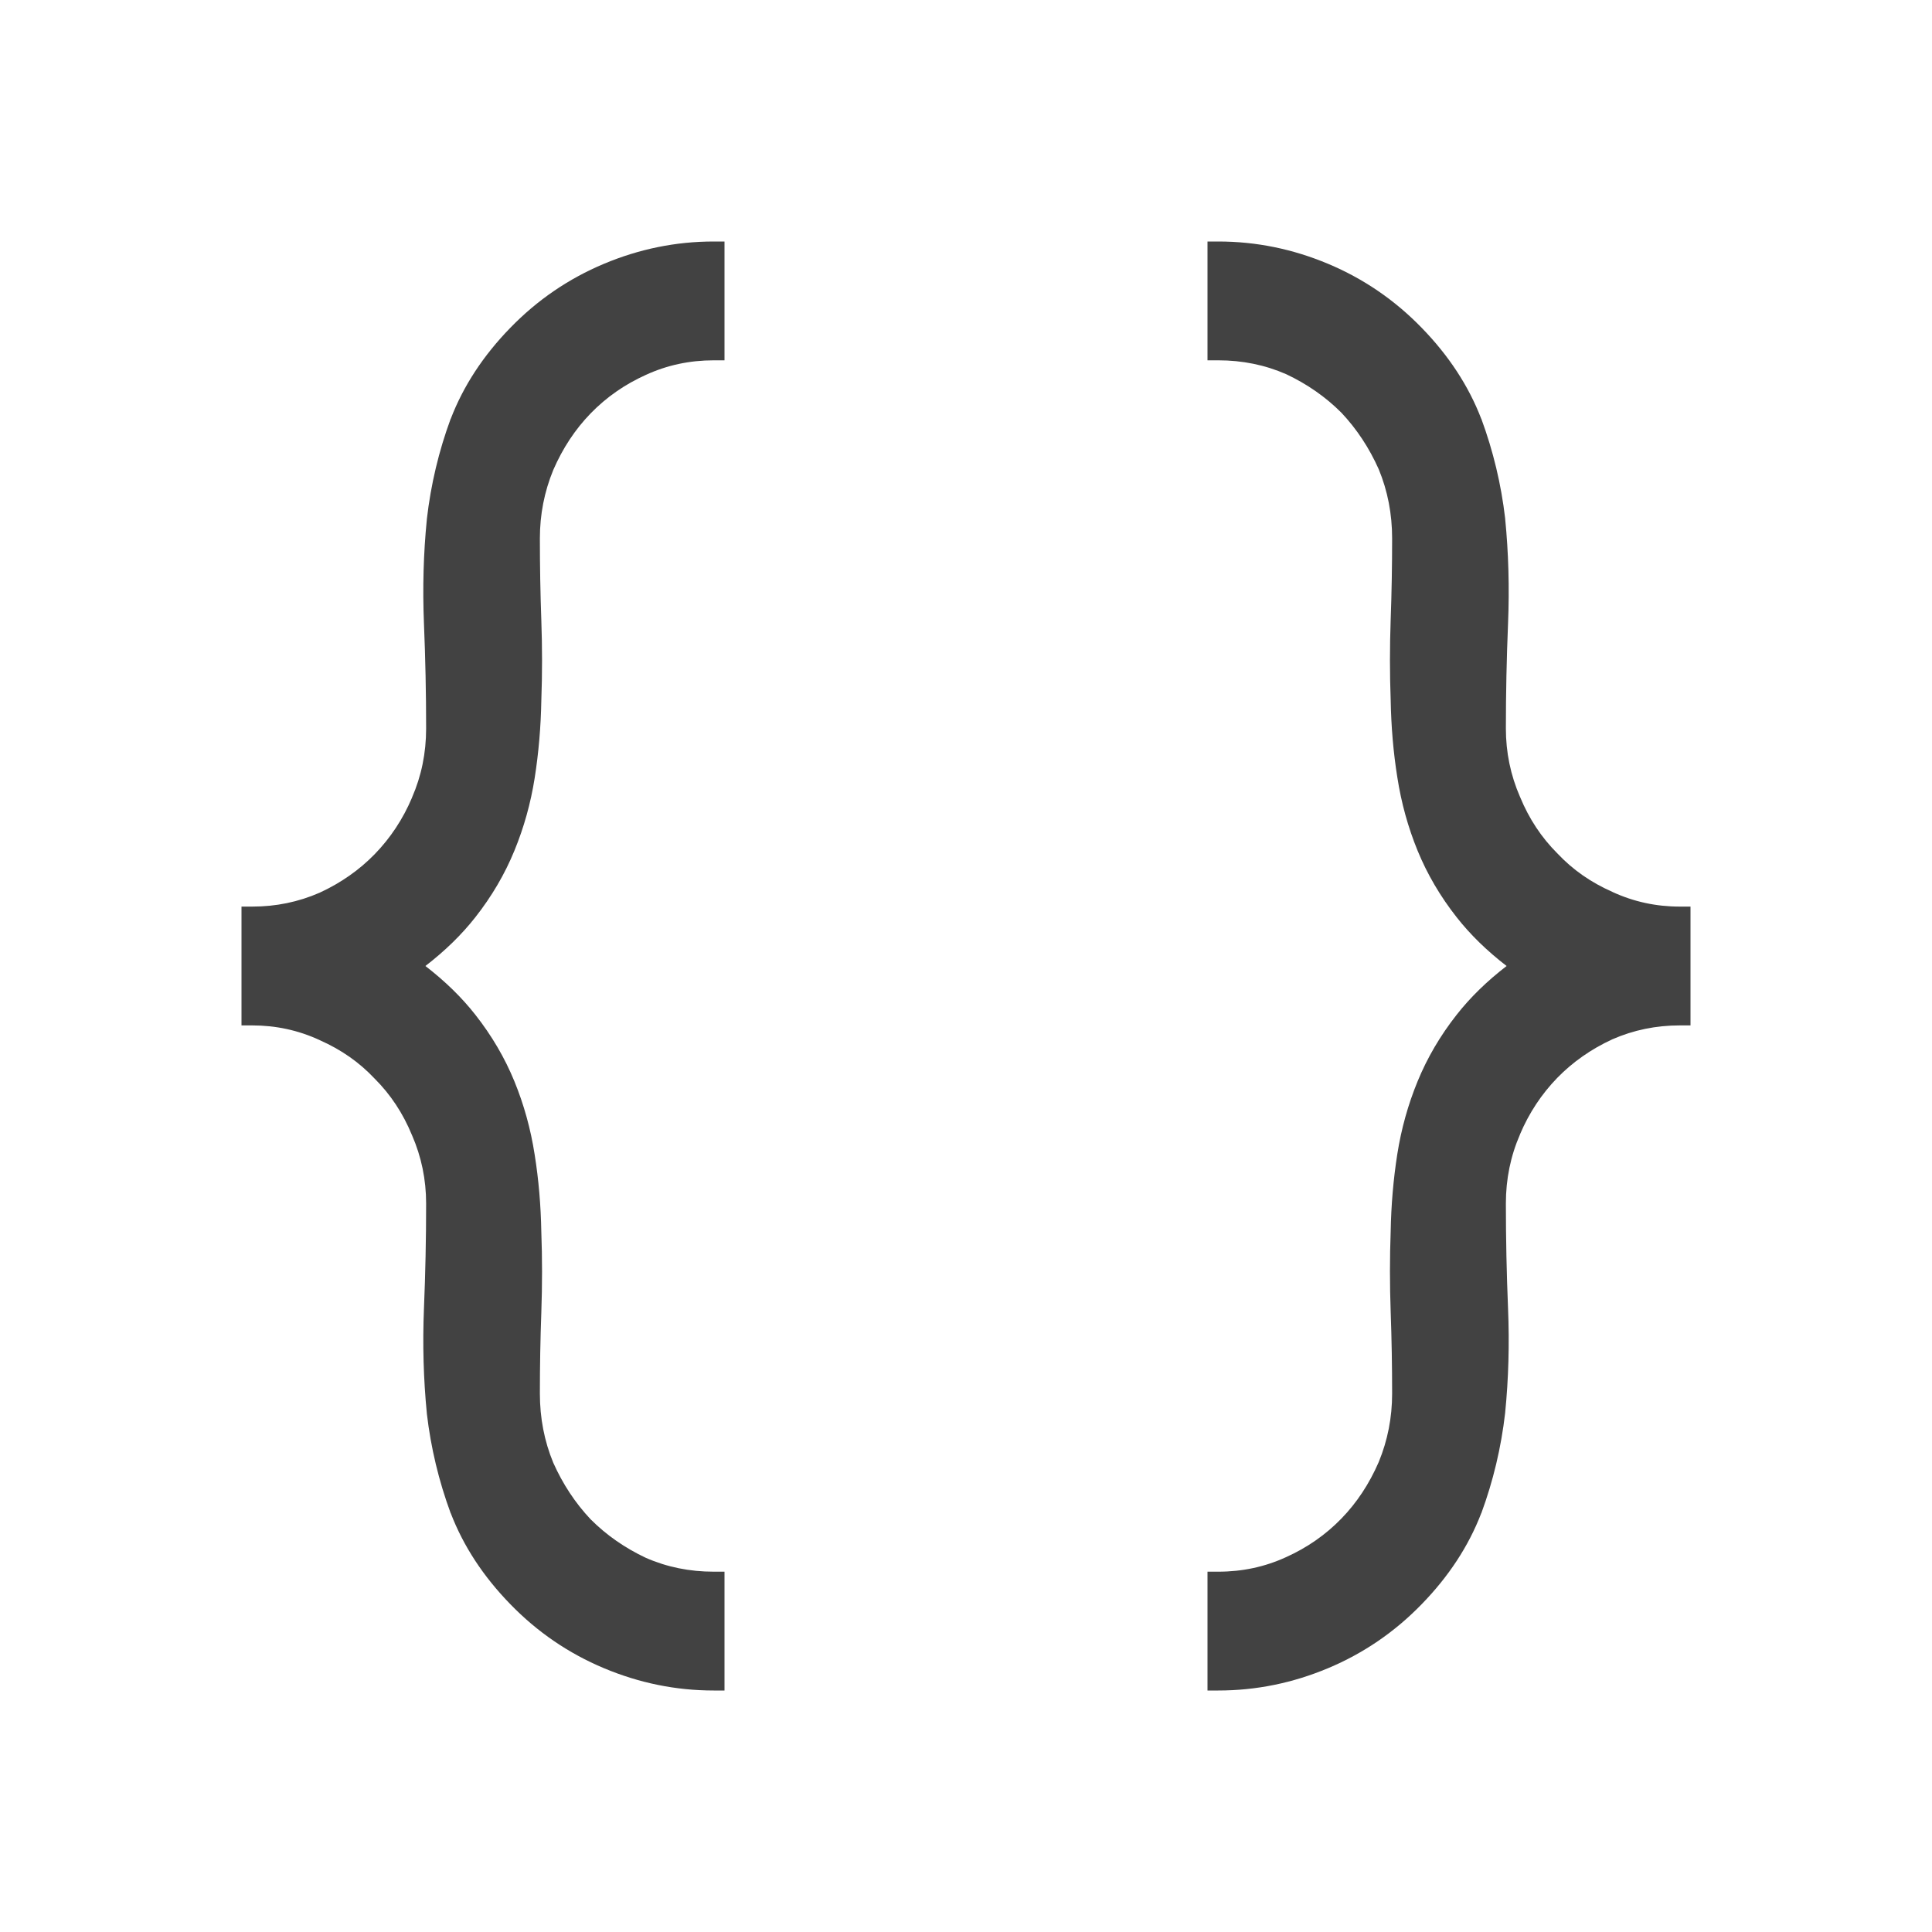 <svg xmlns="http://www.w3.org/2000/svg" width="16" height="16" fill="none" viewBox="0 0 16 16"><path fill="#424242" fill-rule="evenodd" d="M6 2.984V2.972V2H5.911C5.597 2 5.294 2.062 5.001 2.185C4.708 2.308 4.449 2.485 4.226 2.715C4.003 2.944 3.838 3.195 3.733 3.468L3.732 3.469C3.634 3.735 3.568 4.012 3.535 4.299L3.535 4.301C3.507 4.58 3.499 4.868 3.511 5.164C3.523 5.454 3.529 5.743 3.529 6.033C3.529 6.236 3.49 6.426 3.412 6.605L3.412 6.606C3.337 6.783 3.234 6.939 3.103 7.074C2.976 7.204 2.825 7.311 2.647 7.393C2.471 7.47 2.285 7.508 2.089 7.508H2V7.6V8.4V8.492H2.089C2.285 8.492 2.47 8.532 2.646 8.613L2.647 8.614C2.825 8.692 2.976 8.798 3.102 8.932L3.104 8.934C3.234 9.064 3.337 9.219 3.411 9.399L3.412 9.401C3.49 9.58 3.529 9.769 3.529 9.967C3.529 10.257 3.523 10.546 3.511 10.836C3.499 11.132 3.507 11.421 3.535 11.706L3.535 11.707C3.568 11.99 3.634 12.265 3.732 12.531L3.733 12.532C3.838 12.805 4.003 13.056 4.226 13.285C4.449 13.515 4.708 13.692 5.001 13.815C5.294 13.938 5.597 14 5.911 14H6V13.2V13.016H5.911C5.711 13.016 5.523 12.978 5.348 12.901C5.174 12.819 5.022 12.713 4.891 12.582C4.764 12.447 4.661 12.291 4.582 12.114C4.508 11.935 4.471 11.744 4.471 11.541C4.471 11.313 4.475 11.088 4.483 10.869C4.491 10.641 4.491 10.419 4.483 10.204C4.479 9.982 4.461 9.769 4.428 9.563C4.395 9.35 4.339 9.148 4.26 8.955C4.181 8.762 4.073 8.577 3.936 8.403C3.823 8.259 3.685 8.125 3.523 8C3.685 7.875 3.823 7.741 3.936 7.597C4.073 7.423 4.181 7.238 4.26 7.045C4.339 6.853 4.395 6.652 4.428 6.443C4.461 6.233 4.479 6.02 4.483 5.802C4.491 5.583 4.491 5.361 4.483 5.137C4.475 4.913 4.471 4.687 4.471 4.459C4.471 4.26 4.508 4.072 4.582 3.892C4.661 3.71 4.764 3.555 4.891 3.424C5.022 3.289 5.175 3.183 5.348 3.105C5.524 3.024 5.711 2.984 5.911 2.984H6ZM10 13.016V13.028V14H10.089C10.403 14 10.706 13.938 10.999 13.815C11.292 13.692 11.551 13.515 11.774 13.285C11.997 13.056 12.162 12.805 12.267 12.532L12.268 12.531C12.366 12.265 12.432 11.988 12.465 11.701L12.465 11.7C12.493 11.419 12.501 11.132 12.489 10.836C12.477 10.546 12.471 10.257 12.471 9.967C12.471 9.764 12.51 9.574 12.588 9.395L12.588 9.394C12.663 9.217 12.766 9.061 12.897 8.926C13.024 8.796 13.175 8.689 13.353 8.607C13.529 8.53 13.715 8.492 13.911 8.492H14V8.4V7.6V7.508H13.911C13.715 7.508 13.53 7.468 13.354 7.387L13.353 7.386C13.175 7.308 13.024 7.202 12.898 7.068L12.896 7.066C12.766 6.936 12.663 6.781 12.589 6.601L12.588 6.599C12.51 6.42 12.471 6.231 12.471 6.033C12.471 5.743 12.477 5.454 12.489 5.164C12.501 4.868 12.493 4.578 12.465 4.295L12.465 4.293C12.432 4.01 12.366 3.735 12.268 3.469L12.267 3.468C12.162 3.195 11.997 2.944 11.774 2.715C11.551 2.485 11.292 2.308 10.999 2.185C10.706 2.062 10.403 2 10.089 2H10V2.8V2.984H10.089C10.289 2.984 10.476 3.022 10.652 3.099C10.826 3.181 10.978 3.287 11.109 3.418C11.236 3.553 11.339 3.709 11.418 3.886C11.492 4.065 11.529 4.256 11.529 4.459C11.529 4.687 11.525 4.911 11.517 5.131C11.509 5.359 11.509 5.58 11.517 5.796C11.521 6.018 11.539 6.231 11.572 6.437C11.605 6.65 11.661 6.852 11.74 7.045C11.819 7.238 11.927 7.423 12.064 7.597C12.177 7.741 12.315 7.875 12.477 8C12.315 8.125 12.177 8.259 12.064 8.403C11.927 8.577 11.819 8.762 11.74 8.955C11.661 9.147 11.605 9.348 11.572 9.557C11.539 9.767 11.521 9.98 11.517 10.198C11.509 10.417 11.509 10.639 11.517 10.863C11.525 11.087 11.529 11.313 11.529 11.541C11.529 11.74 11.492 11.928 11.418 12.108C11.339 12.29 11.236 12.445 11.109 12.576C10.978 12.711 10.825 12.817 10.652 12.895C10.476 12.976 10.289 13.016 10.089 13.016H10Z" clip-rule="evenodd"/></svg>